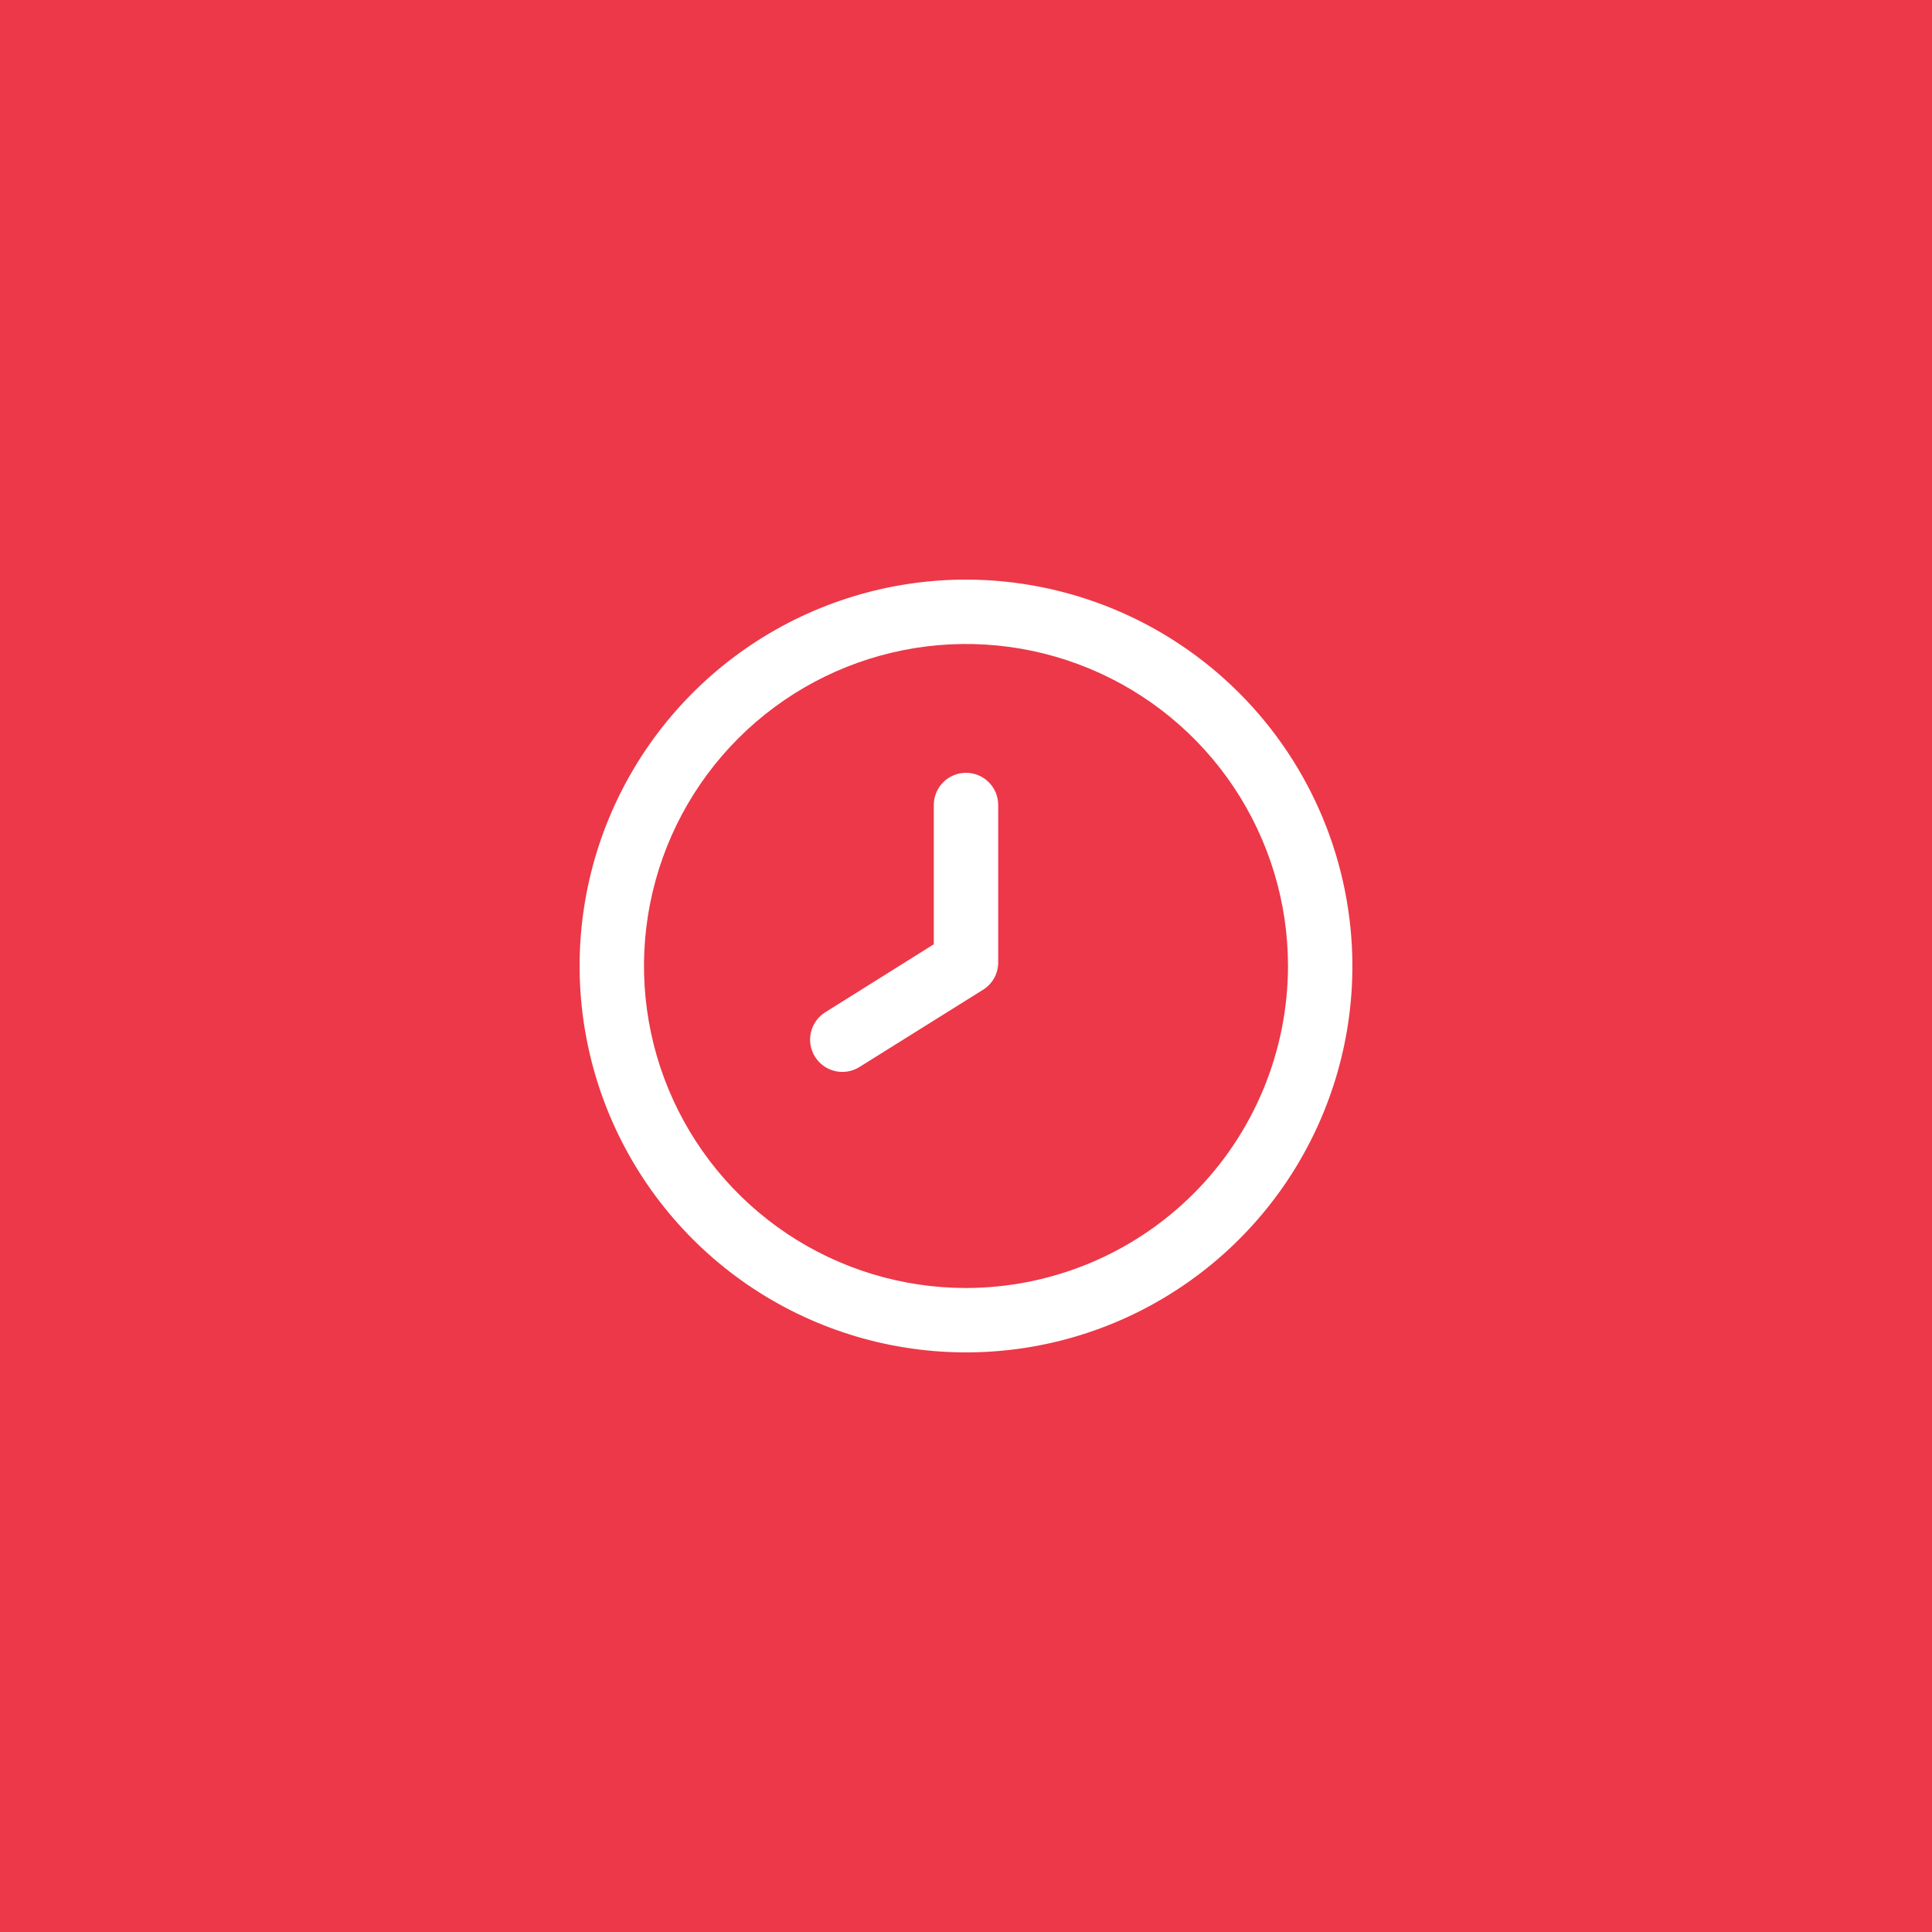 <svg xmlns="http://www.w3.org/2000/svg" width="60" height="60" viewBox="0 0 60 60" fill="none">
  <rect width="60" height="60" fill="#EC3848"/>
  <path d="M30 18C27.627 18 25.307 18.704 23.333 20.022C21.36 21.341 19.822 23.215 18.913 25.408C18.005 27.601 17.768 30.013 18.231 32.341C18.694 34.669 19.837 36.807 21.515 38.485C23.193 40.163 25.331 41.306 27.659 41.769C29.987 42.232 32.4 41.995 34.592 41.087C36.785 40.178 38.659 38.64 39.978 36.667C41.296 34.694 42 32.373 42 30C41.997 26.819 40.731 23.768 38.481 21.518C36.232 19.269 33.181 18.003 30 18ZM30 40C28.022 40 26.089 39.413 24.444 38.315C22.8 37.216 21.518 35.654 20.761 33.827C20.004 32 19.806 29.989 20.192 28.049C20.578 26.109 21.53 24.328 22.929 22.929C24.328 21.53 26.109 20.578 28.049 20.192C29.989 19.806 32 20.004 33.827 20.761C35.654 21.518 37.216 22.8 38.315 24.444C39.413 26.089 40 28.022 40 30C39.997 32.651 38.943 35.193 37.068 37.068C35.193 38.943 32.651 39.997 30 40Z" fill="white"/>
  <path d="M30 24C29.735 24 29.481 24.105 29.293 24.293C29.106 24.48 29 24.735 29 25V29.325L25.629 31.437C25.404 31.578 25.244 31.802 25.184 32.061C25.124 32.32 25.17 32.593 25.31 32.818C25.451 33.043 25.676 33.204 25.935 33.264C26.194 33.323 26.466 33.278 26.691 33.137L30.531 30.737C30.677 30.646 30.796 30.52 30.878 30.369C30.96 30.219 31.002 30.05 31 29.879V25C31 24.735 30.895 24.48 30.707 24.293C30.52 24.105 30.266 24 30 24Z" fill="white"/>
</svg>